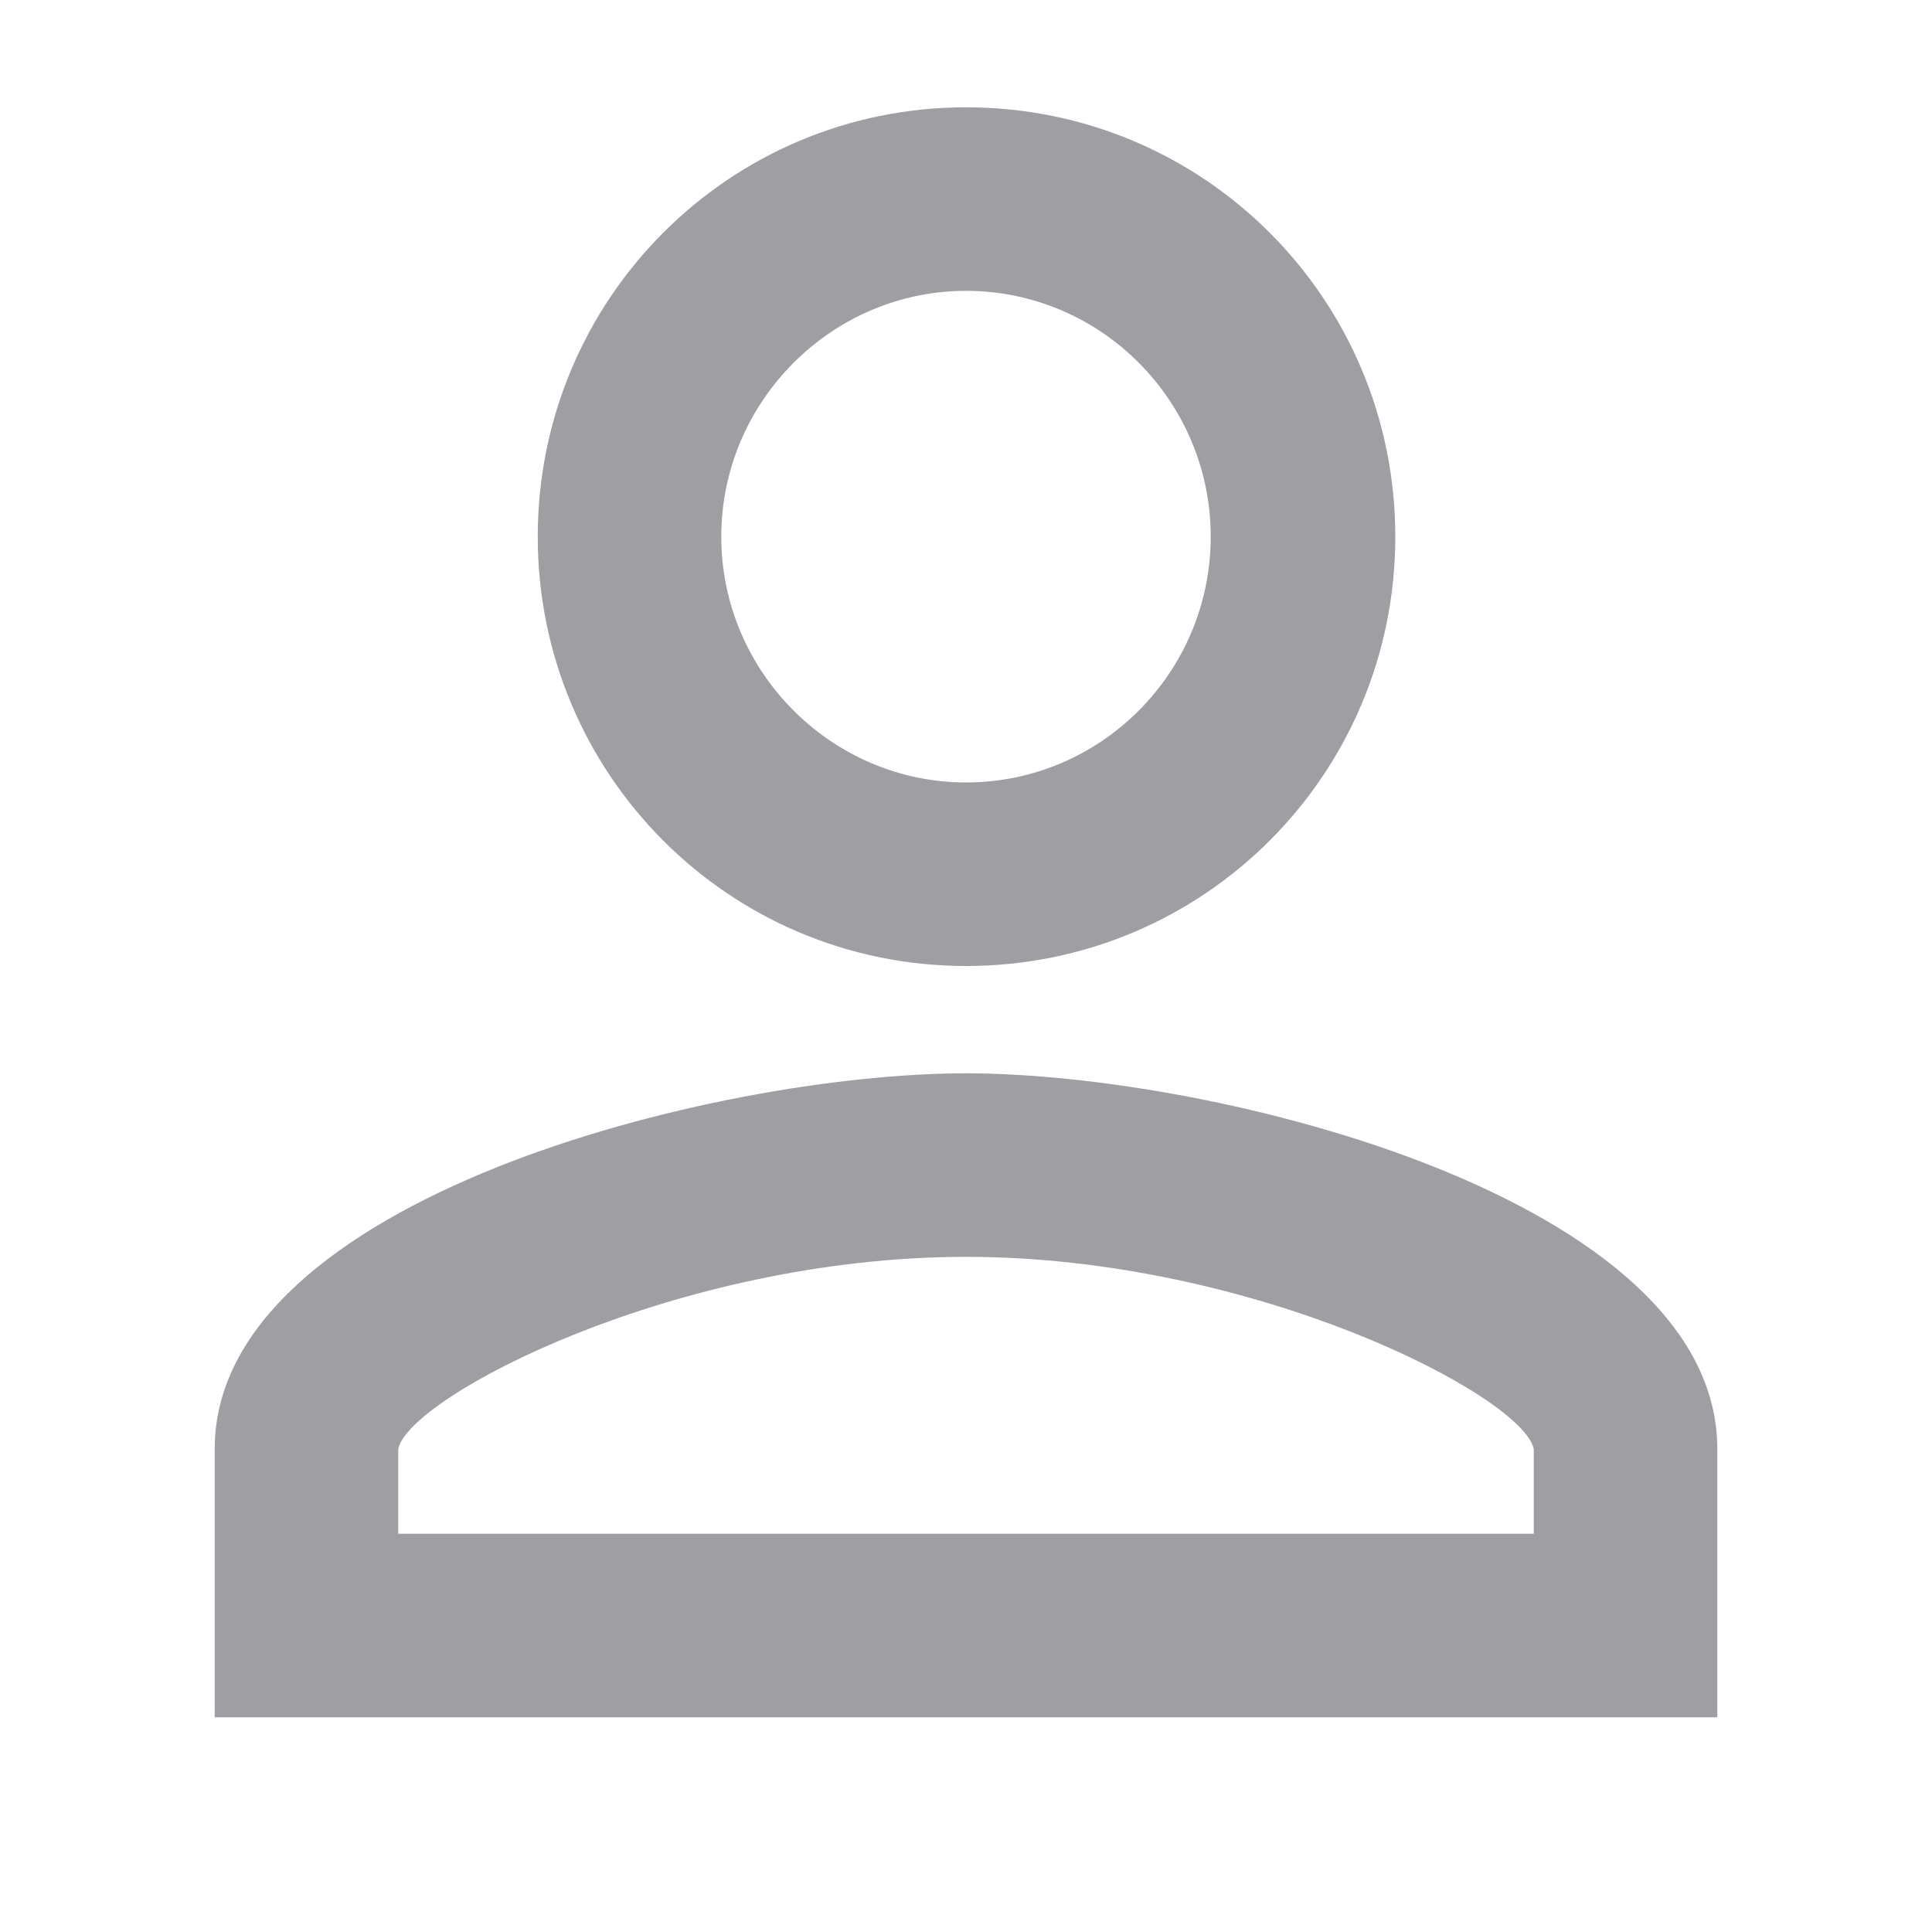 <svg width="24" height="24" viewBox="0 0 24 24" fill="none" xmlns="http://www.w3.org/2000/svg">
<path d="M12 13.333C8.893 13.333 2.667 14.893 2.667 18V21.333H21.333V18C21.333 14.893 15.107 13.333 12 13.333ZM19.053 19.053H4.947V18C5.08 17.347 8.4 15.613 12 15.613C15.6 15.613 18.92 17.347 19.053 18V19.053ZM12 12C14.96 12 17.333 9.613 17.333 6.667C17.333 3.72 14.96 1.333 12 1.333C9.053 1.333 6.68 3.72 6.68 6.667C6.68 9.613 9.053 12 12 12ZM12 3.613C13.68 3.613 15.04 4.987 15.04 6.667C15.04 8.347 13.68 9.72 12 9.72C10.333 9.72 8.96 8.347 8.96 6.667C8.96 4.987 10.333 3.613 12 3.613Z" fill="#04040F" fill-opacity="0.38"/>
</svg>
